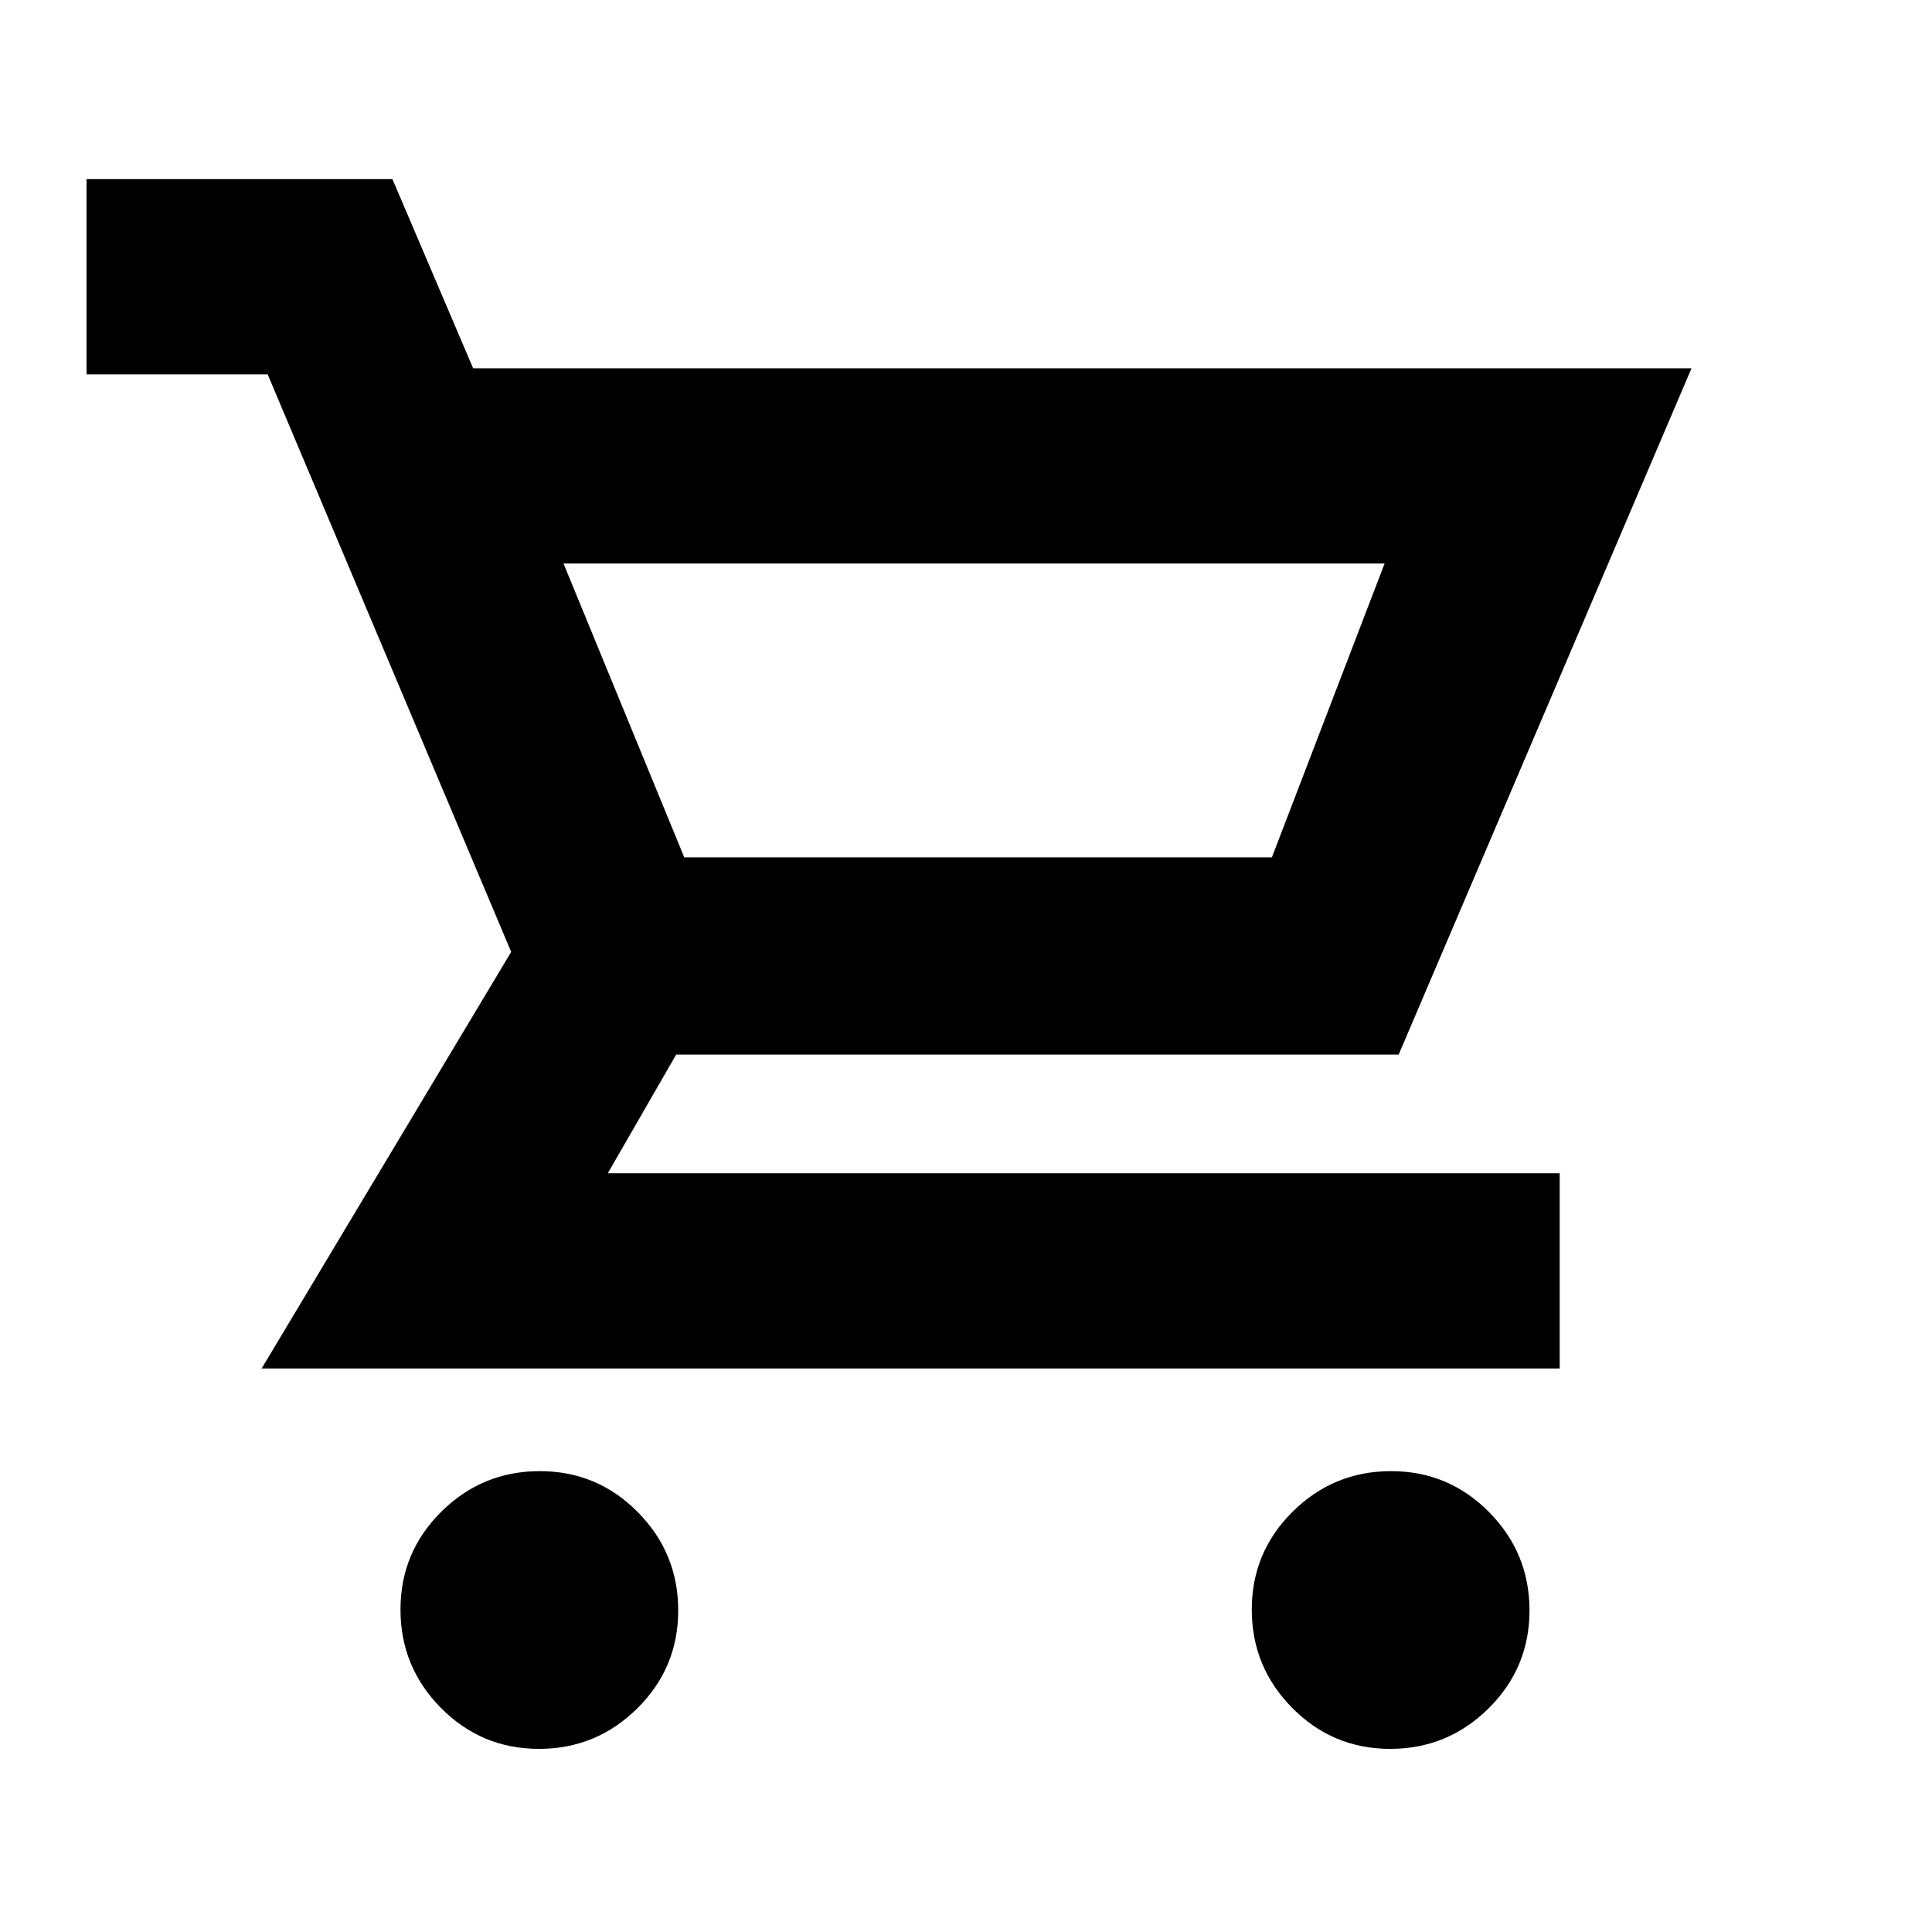 <svg xmlns="http://www.w3.org/2000/svg" height="20" viewBox="0 -960 960 960" width="20"><path d="M267.79-91q-28.55 0-48.67-20.33T199-160.21q0-28.55 20.33-48.67T268.21-229q28.55 0 48.67 20.33T337-159.79q0 28.55-20.33 48.67T267.79-91Zm423 0q-28.55 0-48.67-20.33T622-160.21q0-28.55 20.33-48.67T691.21-229q28.55 0 48.67 20.33T760-159.79q0 28.55-20.33 48.67T690.79-91ZM280-680l60 146h292l56-146H280Zm-44.9-97h605.4L695-436H336l-34 59h473v97H130l124-207-121-287H43v-97h152l40.1 94ZM340-534h292-292Z"/></svg>